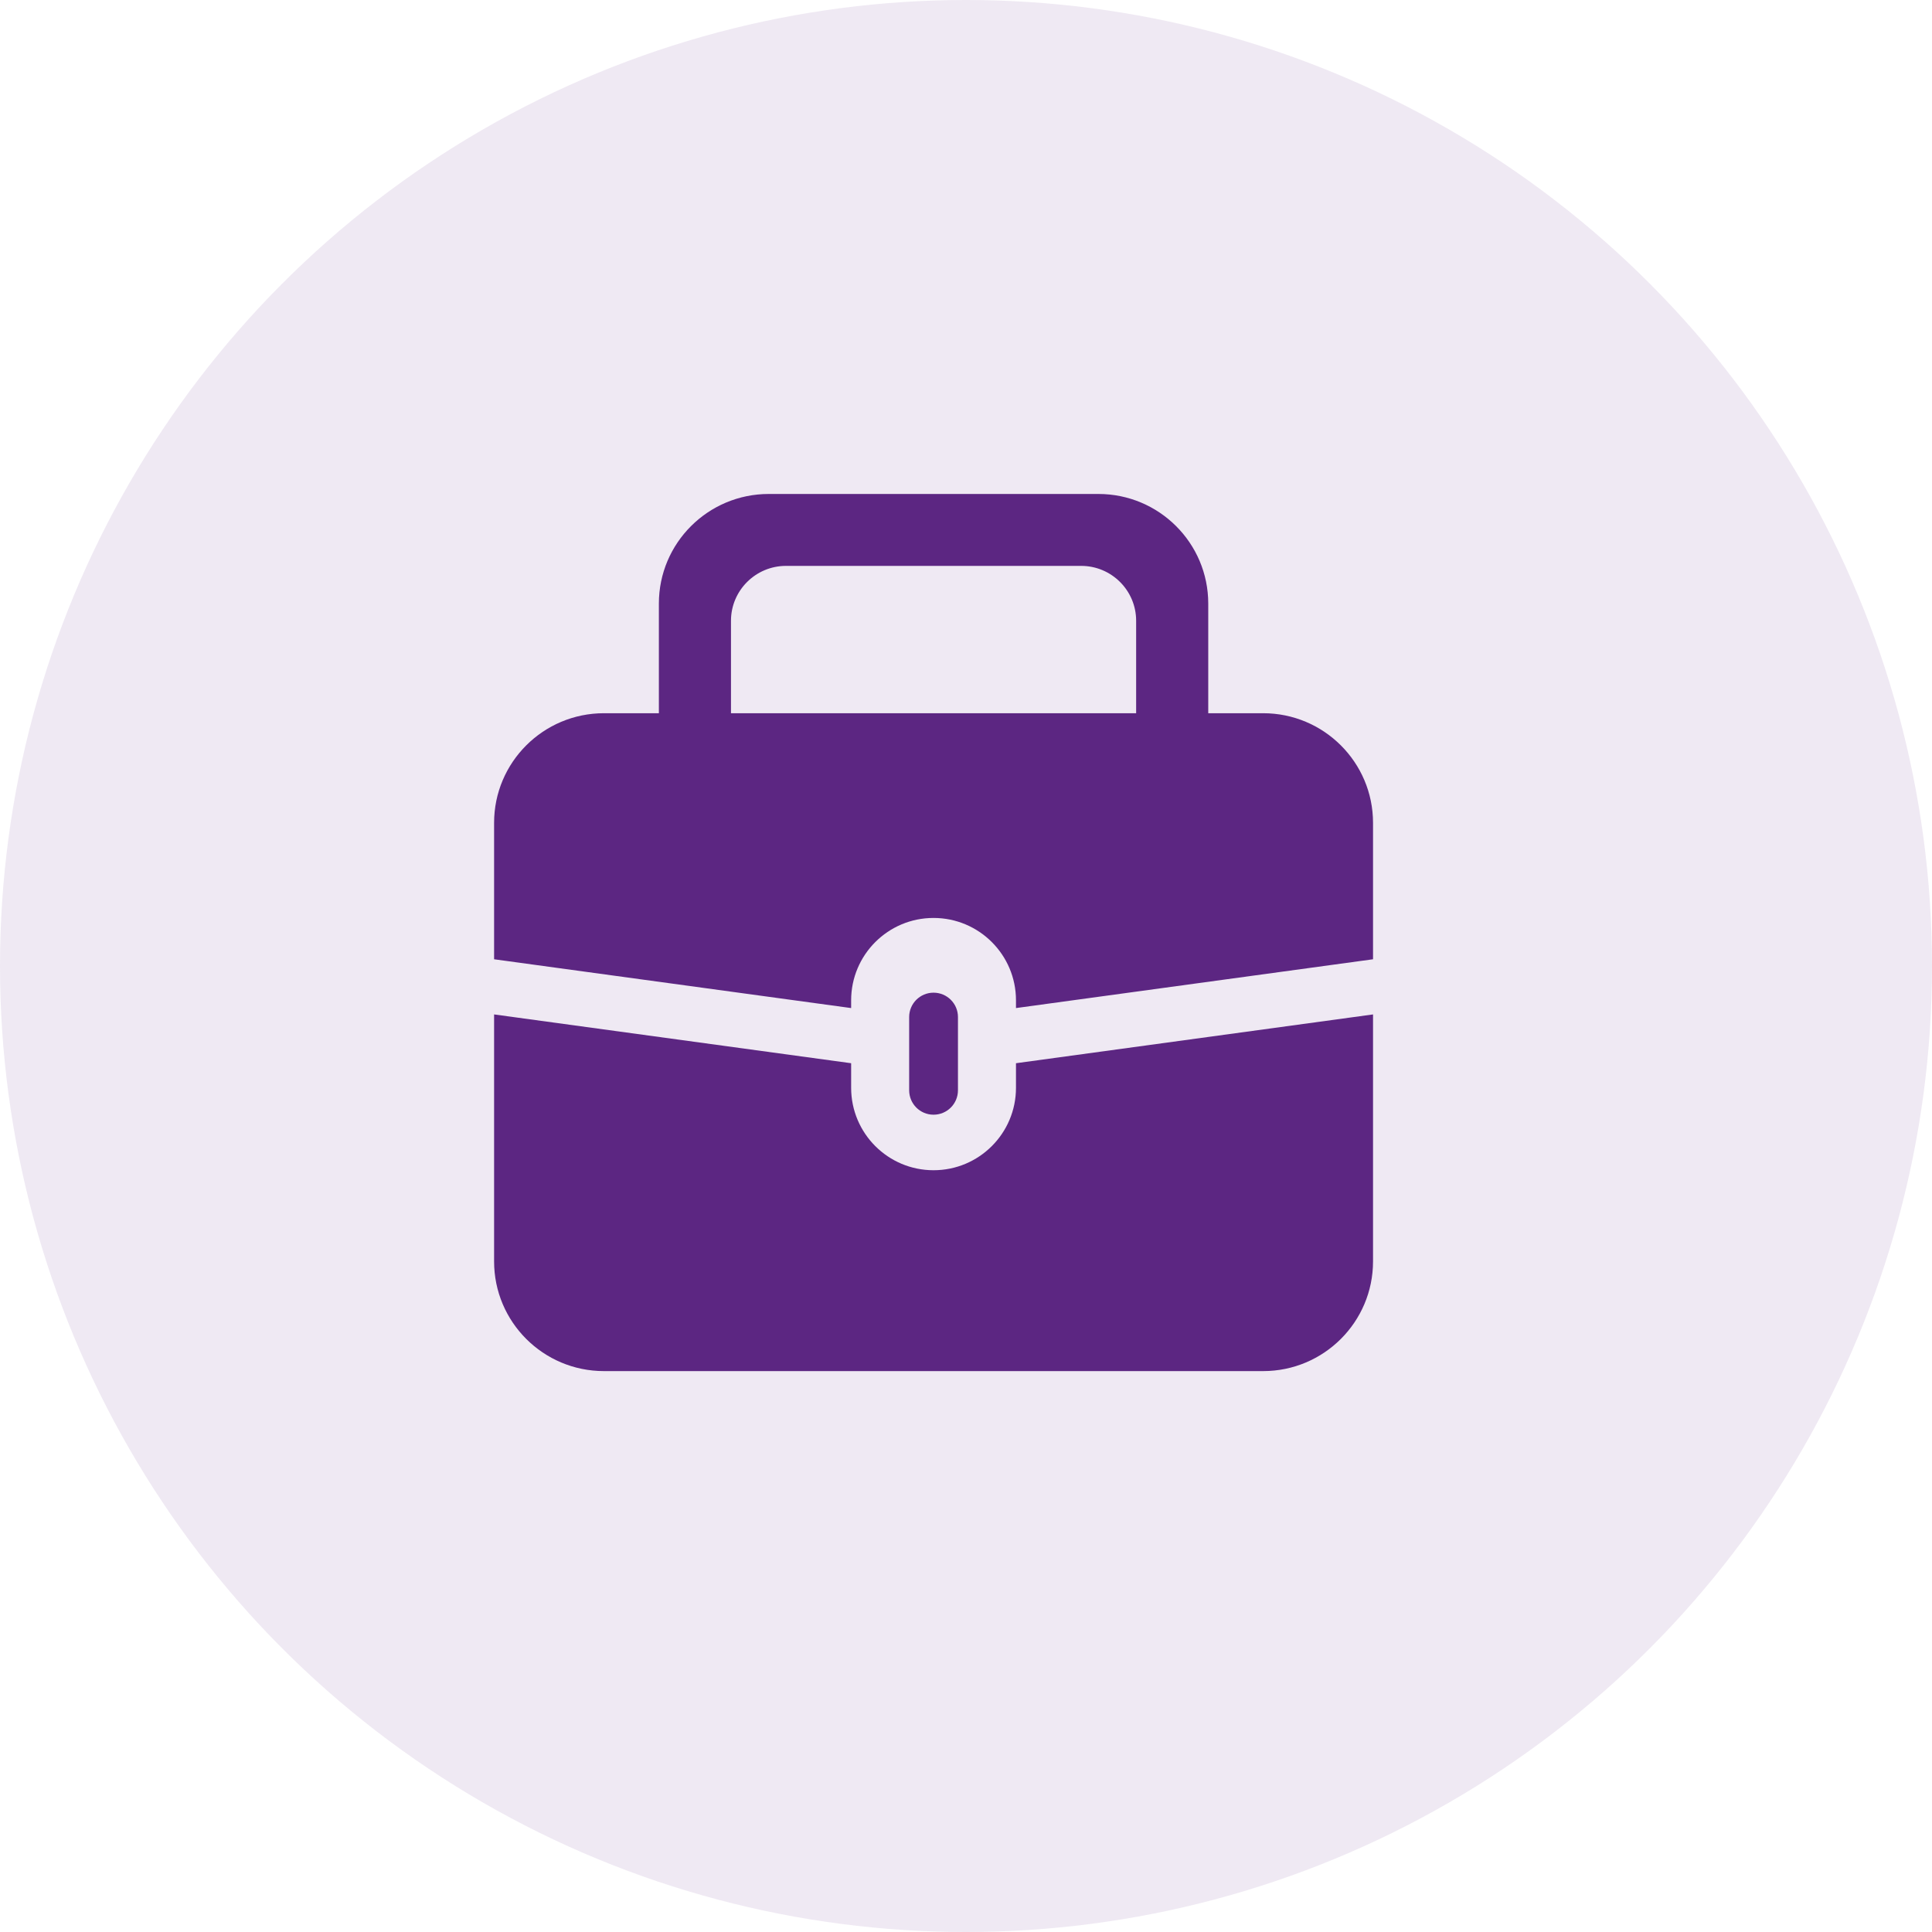 <svg width="31" height="31" viewBox="0 0 31 31" fill="none" xmlns="http://www.w3.org/2000/svg">
<circle opacity="0.1" cx="15.5" cy="15.5" r="15.5" fill="#5C2682"/>
<path fill-rule="evenodd" clip-rule="evenodd" d="M22.031 16.277V20.24C22.031 21.212 21.241 22 20.268 22H9.691C8.717 22 7.928 21.212 7.928 20.24V16.277L13.657 17.06V17.454C13.657 18.185 14.249 18.777 14.979 18.777C15.71 18.777 16.302 18.185 16.302 17.454V17.06L22.031 16.277ZM22.031 13.203V15.392L16.302 16.175V16.051C16.302 15.321 15.71 14.729 14.979 14.729C14.249 14.729 13.657 15.321 13.657 16.051V16.175L7.928 15.392V13.203C7.928 12.232 8.717 11.444 9.691 11.444H10.572V9.685C10.572 8.713 11.362 7.926 12.335 7.926H17.624C18.597 7.926 19.387 8.713 19.387 9.685V11.444H20.268C21.241 11.444 22.031 12.232 22.031 13.203ZM14.979 15.928C15.196 15.928 15.371 16.103 15.371 16.319V17.494C15.371 17.711 15.196 17.886 14.979 17.886C14.763 17.886 14.588 17.711 14.588 17.494V16.319C14.588 16.103 14.763 15.928 14.979 15.928ZM11.729 11.444H18.23V9.96C18.23 9.475 17.835 9.08 17.348 9.08H12.611C12.125 9.08 11.729 9.475 11.729 9.96V11.444Z" fill="#5C2682"/>
</svg>
